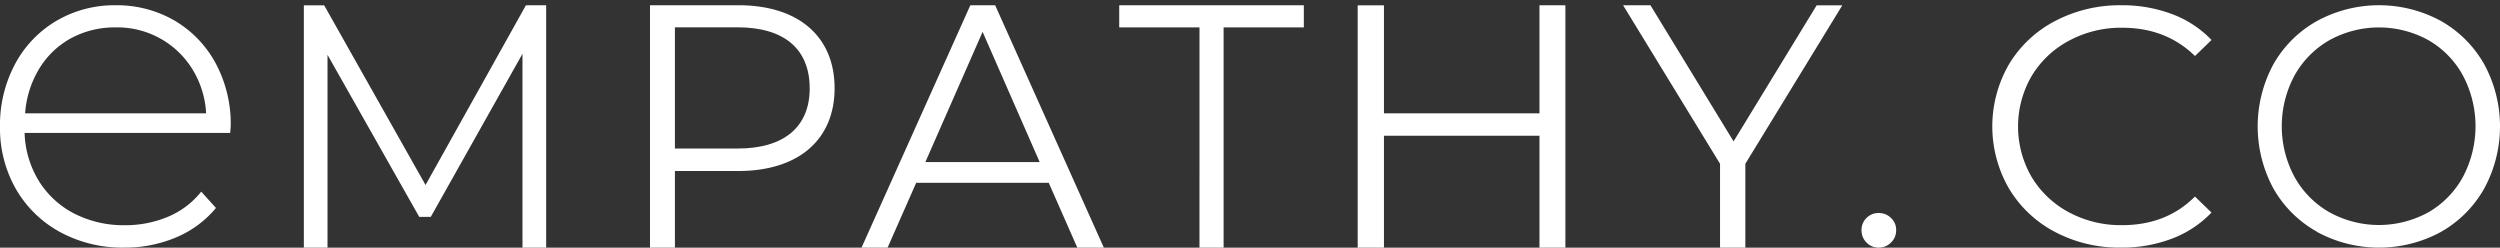 <svg xmlns="http://www.w3.org/2000/svg" width="212" height="21" viewBox="0 0 212 21">
    <rect x="0" y="0" width="212" height="21" fill="#333333" stroke="none"/>
    <g fill="white" fill-rule="evenodd">
        <path d="M46.314.444V21h-2.007V4.56L36.53 18.39h-.98l-7.777-13.74V21h-2.007V.45h1.723l8.597 15.238L44.597.45z"/>
        <path fill-rule="nonzero" d="M70.775 7.483c0 4.378-3.086 7.02-8.172 7.02h-5.37V21H55.12V.444h7.485c5.084-.007 8.17 2.636 8.17 7.04zm-2.115 0c0-3.286-2.113-5.166-6.114-5.166h-5.313v10.278h5.313c4.001 0 6.118-1.88 6.118-5.112h-.004zM88.934 15.504H77.692L75.268 21h-2.21L82.285.444h2.104L93.606 21h-2.25l-2.422-5.496zm-.769-1.76l-4.84-11.042-4.856 11.043h9.696z"/>
        <path d="M101.717 2.322H94.91V.444h15.655v1.878h-6.804V21h-2.045zM132.745.444V21h-2.198v-9.488h-13.188V21h-2.227V.45h2.227V9.61h13.188V.444zM148.005 13.888V21h-2.146v-7.112L137.637.444h2.32l7.05 11.545L154.053.45h2.175z"/>
        <path fill-rule="nonzero" d="M18.294 5.376a9.326 9.326 0 0 0-3.49-3.63 9.747 9.747 0 0 0-5-1.301 9.734 9.734 0 0 0-5.02 1.321 9.384 9.384 0 0 0-3.51 3.67A10.972 10.972 0 0 0 0 10.729a10.415 10.415 0 0 0 1.353 5.308 9.652 9.652 0 0 0 3.742 3.642 11.122 11.122 0 0 0 5.446 1.32c1.5.01 2.986-.282 4.368-.857a8.807 8.807 0 0 0 3.355-2.449l.048-.06-1.246-1.382-.067.082a7.1 7.1 0 0 1-2.782 2.06 9.329 9.329 0 0 1-3.637.705 9.187 9.187 0 0 1-4.29-.991 7.622 7.622 0 0 1-3.016-2.796 8.236 8.236 0 0 1-1.188-4.04h17.435l.046-.62a10.853 10.853 0 0 0-1.274-5.275zM2.13 9.61a8.457 8.457 0 0 1 1.164-3.732 7.21 7.21 0 0 1 2.707-2.624 7.792 7.792 0 0 1 3.803-.93 7.468 7.468 0 0 1 6.53 3.576 7.904 7.904 0 0 1 1.146 3.71H2.13z"/>
        <path d="M158.284 20.569a1.433 1.433 0 0 1-.425-1.052c-.01-.388.144-.763.425-1.036.269-.272.64-.423 1.027-.417.39-.006.768.144 1.043.417.29.269.449.645.44 1.036.008.395-.151.776-.44 1.052-.272.279-.65.435-1.043.43a1.388 1.388 0 0 1-1.027-.43zM174.273 19.674a9.899 9.899 0 0 1-3.909-3.683 10.517 10.517 0 0 1 0-10.543 9.875 9.875 0 0 1 3.922-3.673 11.79 11.79 0 0 1 5.61-1.33 11.94 11.94 0 0 1 4.296.751 8.943 8.943 0 0 1 3.346 2.195l-1.403 1.359c-1.636-1.599-3.694-2.398-6.175-2.398a9.303 9.303 0 0 0-4.504 1.097 8.138 8.138 0 0 0-3.177 3.005 8.528 8.528 0 0 0 0 8.55 8.162 8.162 0 0 0 3.177 3.005 9.304 9.304 0 0 0 4.5 1.084c2.506 0 4.564-.808 6.175-2.426l1.403 1.357a9.037 9.037 0 0 1-3.346 2.21 11.879 11.879 0 0 1-4.31.764 11.697 11.697 0 0 1-5.605-1.324z"/>
        <path fill-rule="nonzero" d="M196.47 19.646a9.646 9.646 0 0 1-3.69-3.672 11.073 11.073 0 0 1 0-10.515 9.646 9.646 0 0 1 3.69-3.672 11.004 11.004 0 0 1 10.514-.013 9.686 9.686 0 0 1 3.676 3.672 11.036 11.036 0 0 1 0 10.543 9.68 9.68 0 0 1-3.676 3.682 11.019 11.019 0 0 1-10.514-.012v-.013zm9.465-1.648a7.732 7.732 0 0 0 2.927-3.005 9.194 9.194 0 0 0 0-8.58 7.732 7.732 0 0 0-2.927-3.004 8.693 8.693 0 0 0-8.4 0 7.79 7.79 0 0 0-2.965 3.005 9.084 9.084 0 0 0 0 8.579 7.79 7.79 0 0 0 2.964 3.005 8.693 8.693 0 0 0 8.4 0z"/>
    </g>
</svg>
